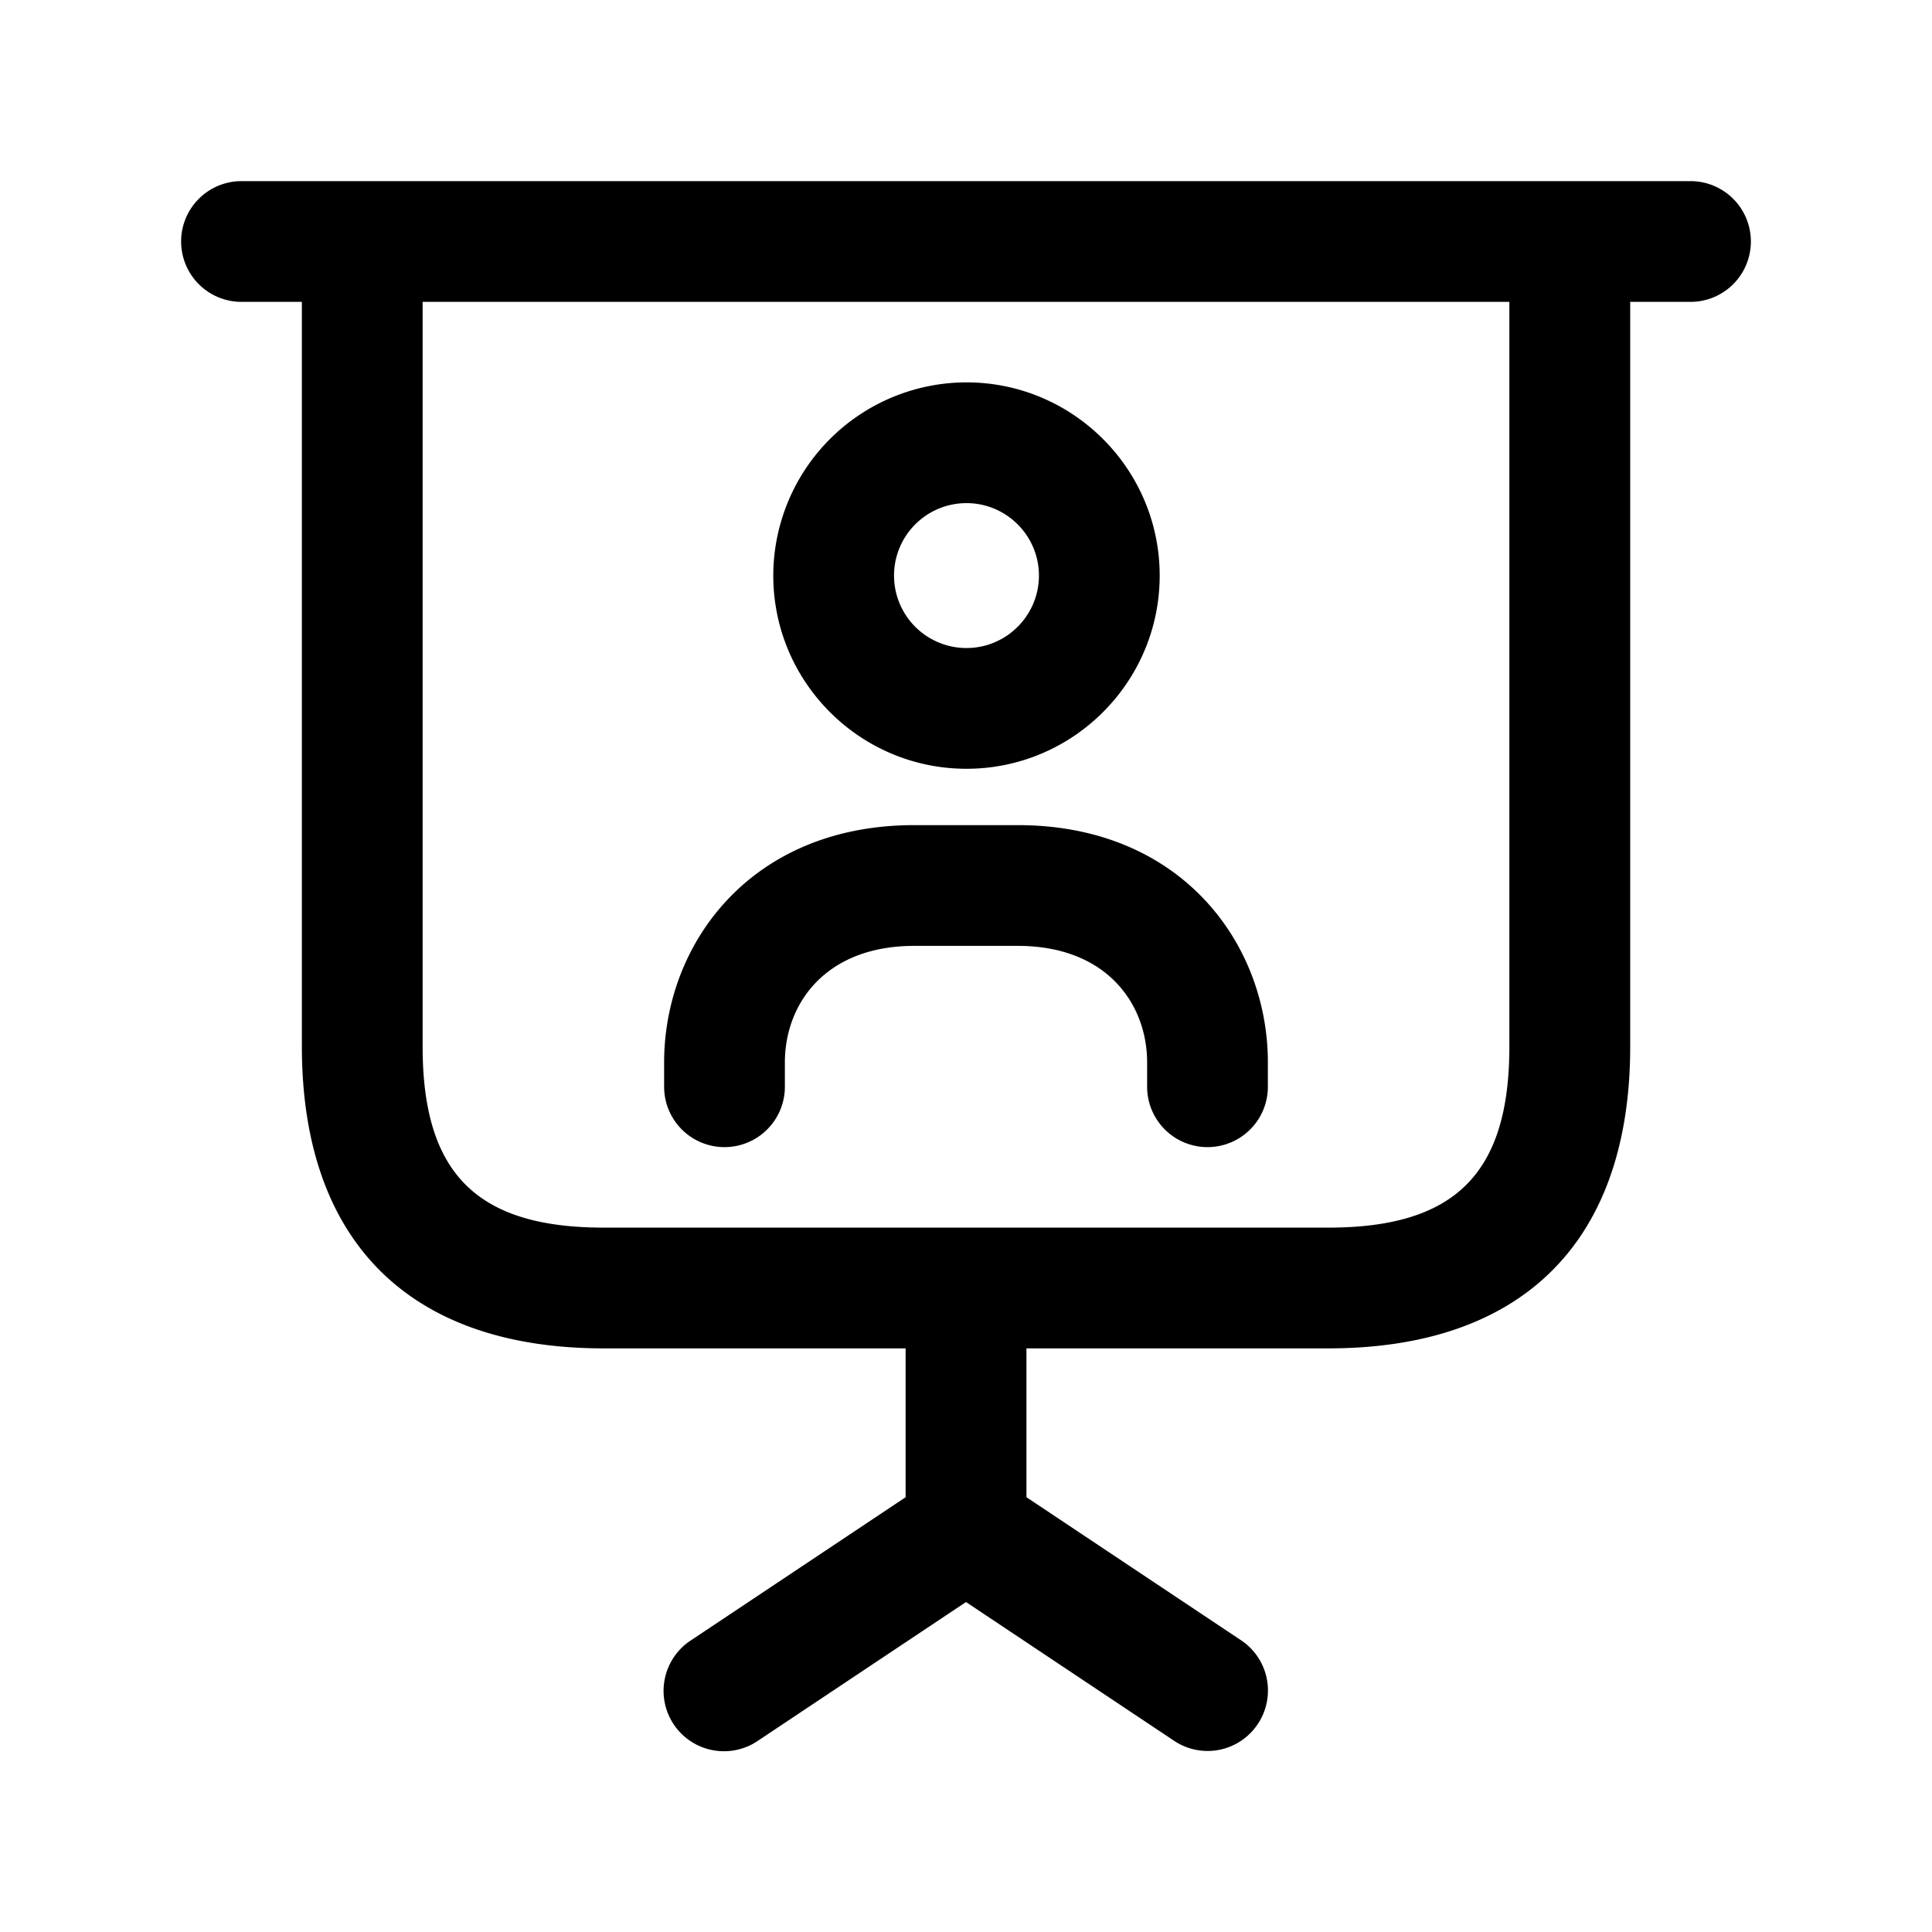 <svg xmlns="http://www.w3.org/2000/svg" width="24" height="24" fill="none"><path fill="currentColor" d="M21 2.25H3a.75.75 0 0 0 0 1.5h.75V13c0 2.418 1.332 3.75 3.75 3.75h3.75v1.849l-2.666 1.777a.75.75 0 1 0 .832 1.248L12 19.901l2.584 1.723a.748.748 0 0 0 1.041-.208.75.75 0 0 0-.208-1.04l-2.666-1.777V16.75h3.75c2.418 0 3.75-1.332 3.75-3.75V3.75H21a.75.75 0 0 0 0-1.5ZM18.75 13c0 1.577-.673 2.25-2.25 2.25h-9c-1.577 0-2.25-.673-2.25-2.25V3.75h13.5V13Zm-6.744-3.45c1.323 0 2.4-1.077 2.4-2.4s-1.077-2.4-2.4-2.4a2.403 2.403 0 0 0-2.4 2.4c0 1.323 1.077 2.4 2.4 2.4Zm0-3.3c.496 0 .9.404.9.9s-.404.9-.9.9a.9.9 0 0 1 0-1.8ZM8.25 13.5v-.303c0-1.464 1.067-2.947 3.108-2.947h1.284c2.041 0 3.108 1.482 3.108 2.947v.303a.75.75 0 0 1-1.5 0v-.303c0-.72-.497-1.447-1.608-1.447h-1.284c-1.111 0-1.608.727-1.608 1.447v.303a.75.75 0 0 1-1.5 0Z"/></svg>